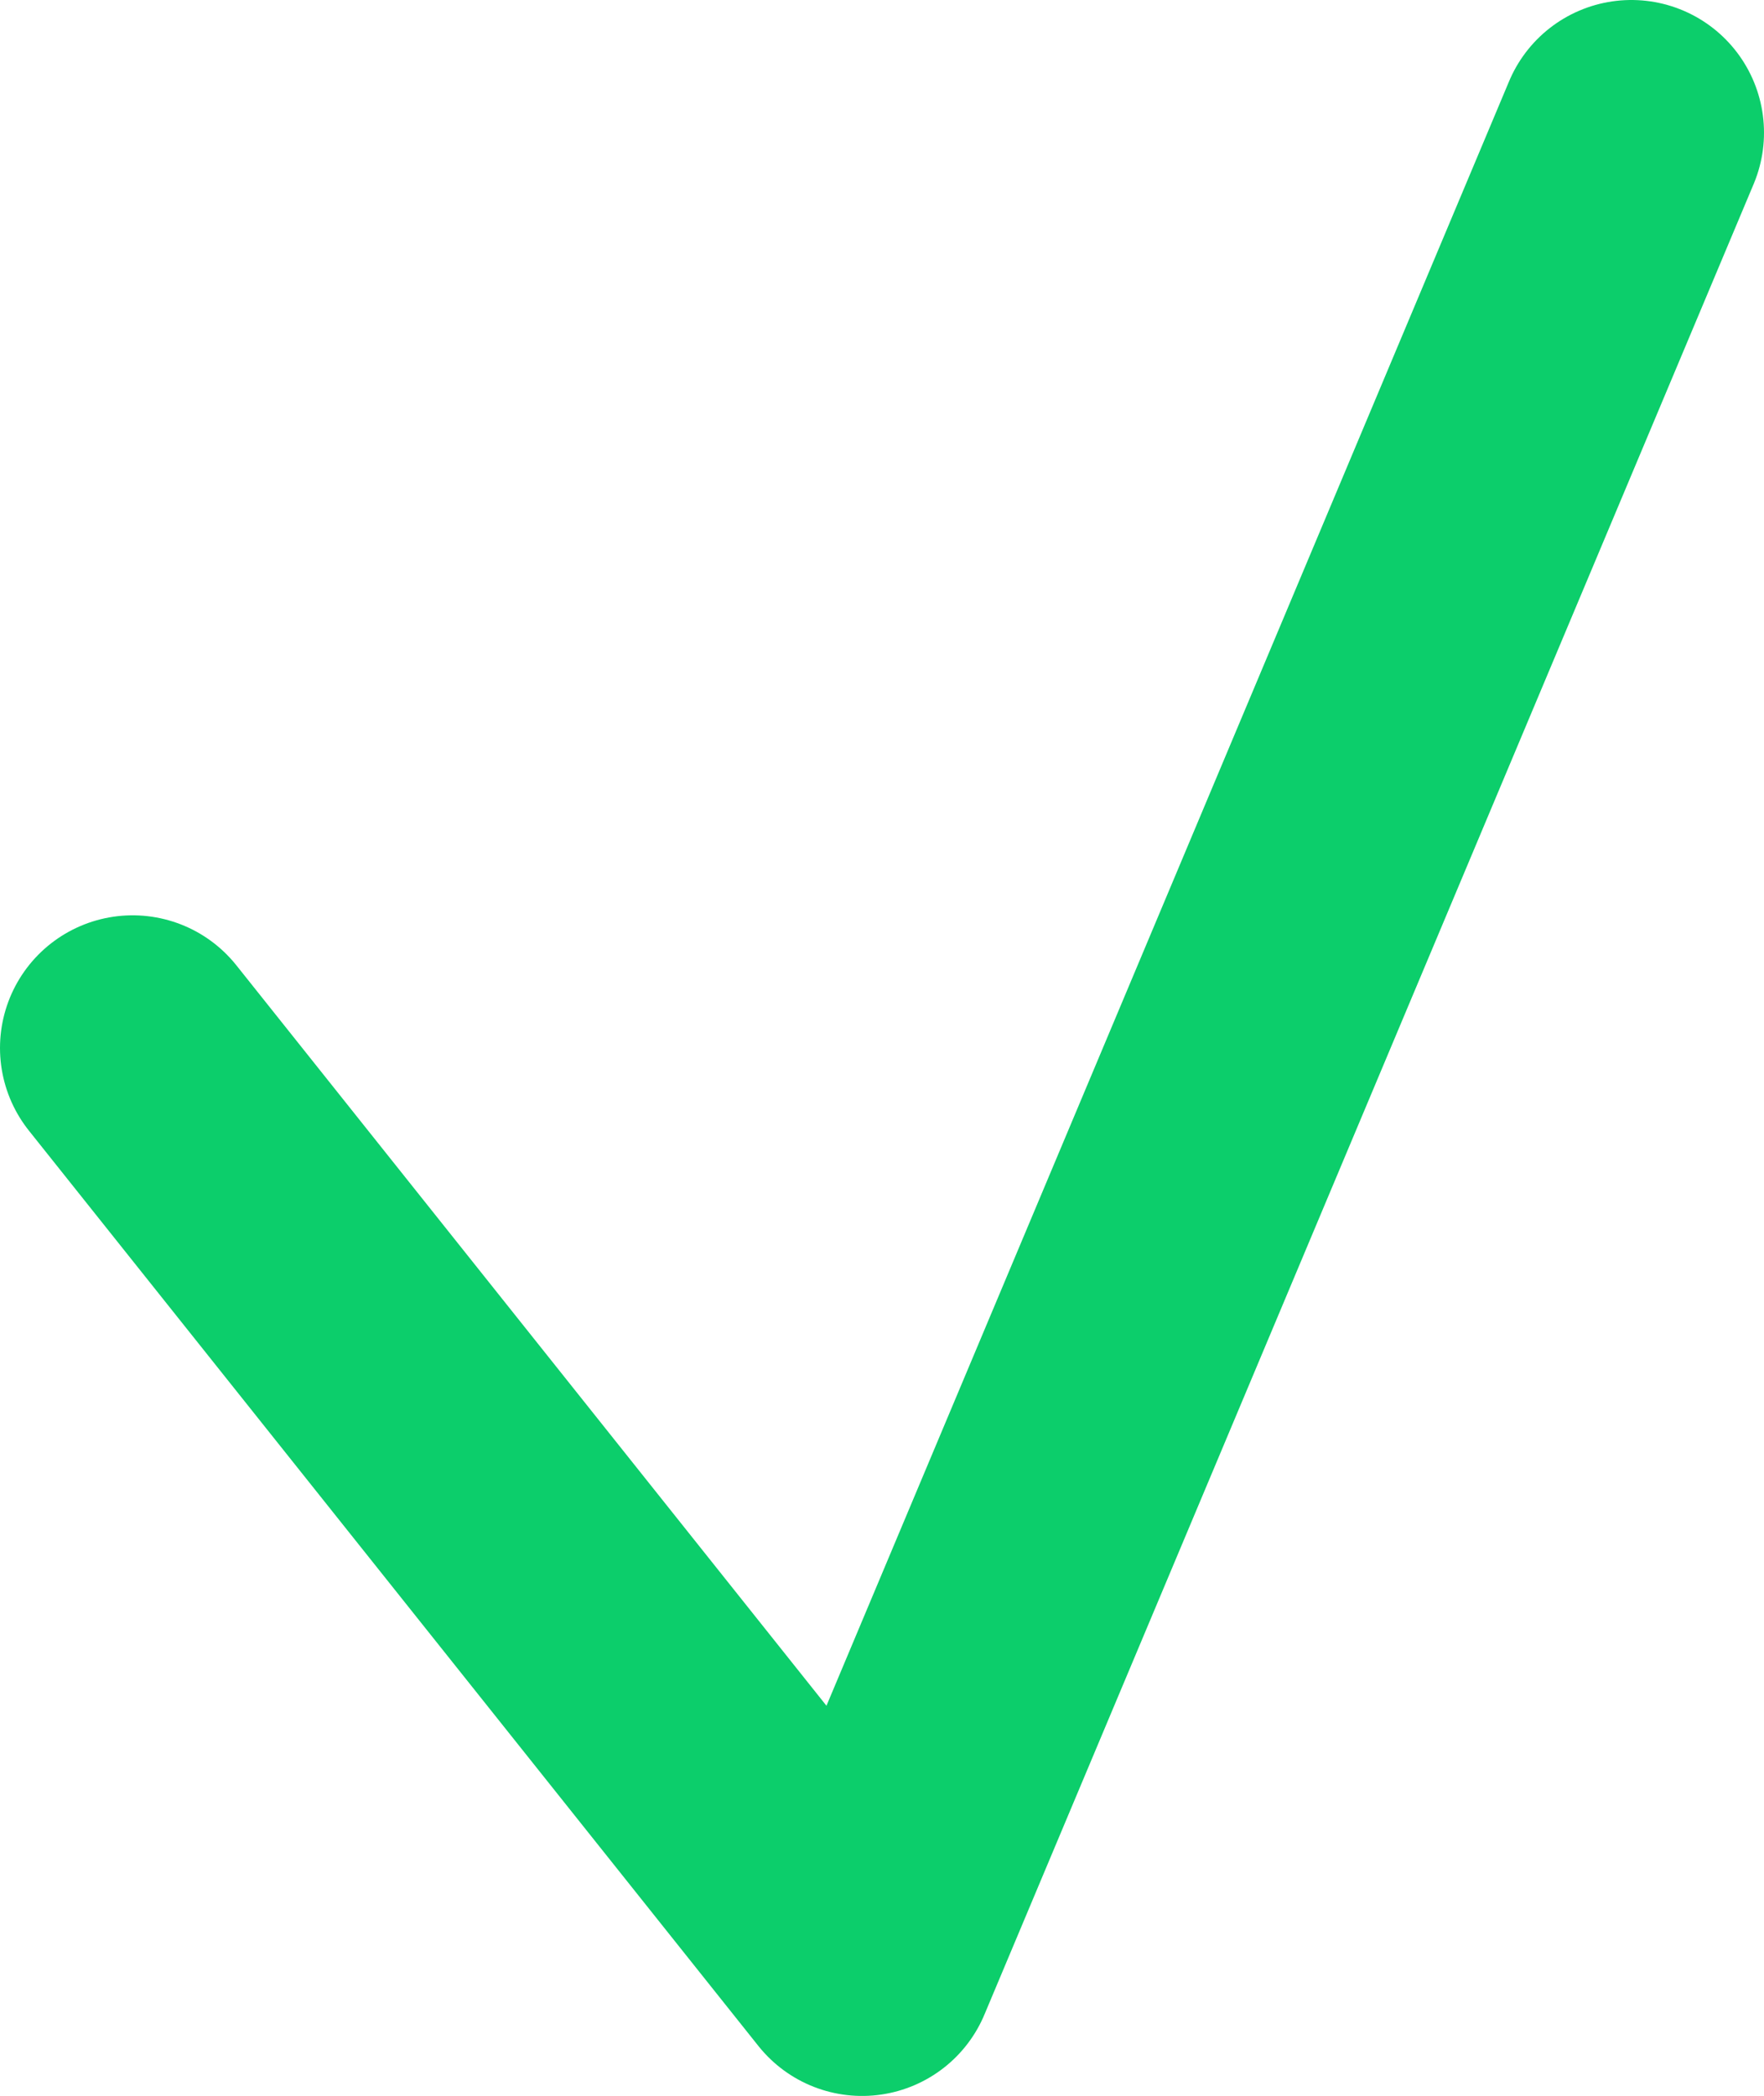 <svg id="Layer_1" data-name="Layer 1" xmlns="http://www.w3.org/2000/svg" viewBox="0 0 133 158"><defs><style>.cls-1{fill:none;stroke:#0cce6b;stroke-linecap:round;stroke-linejoin:round;stroke-width:20px;}</style></defs><title>tick</title><polyline id="tick" class="cls-1" points="10 79 65 148 123 10"/></svg>